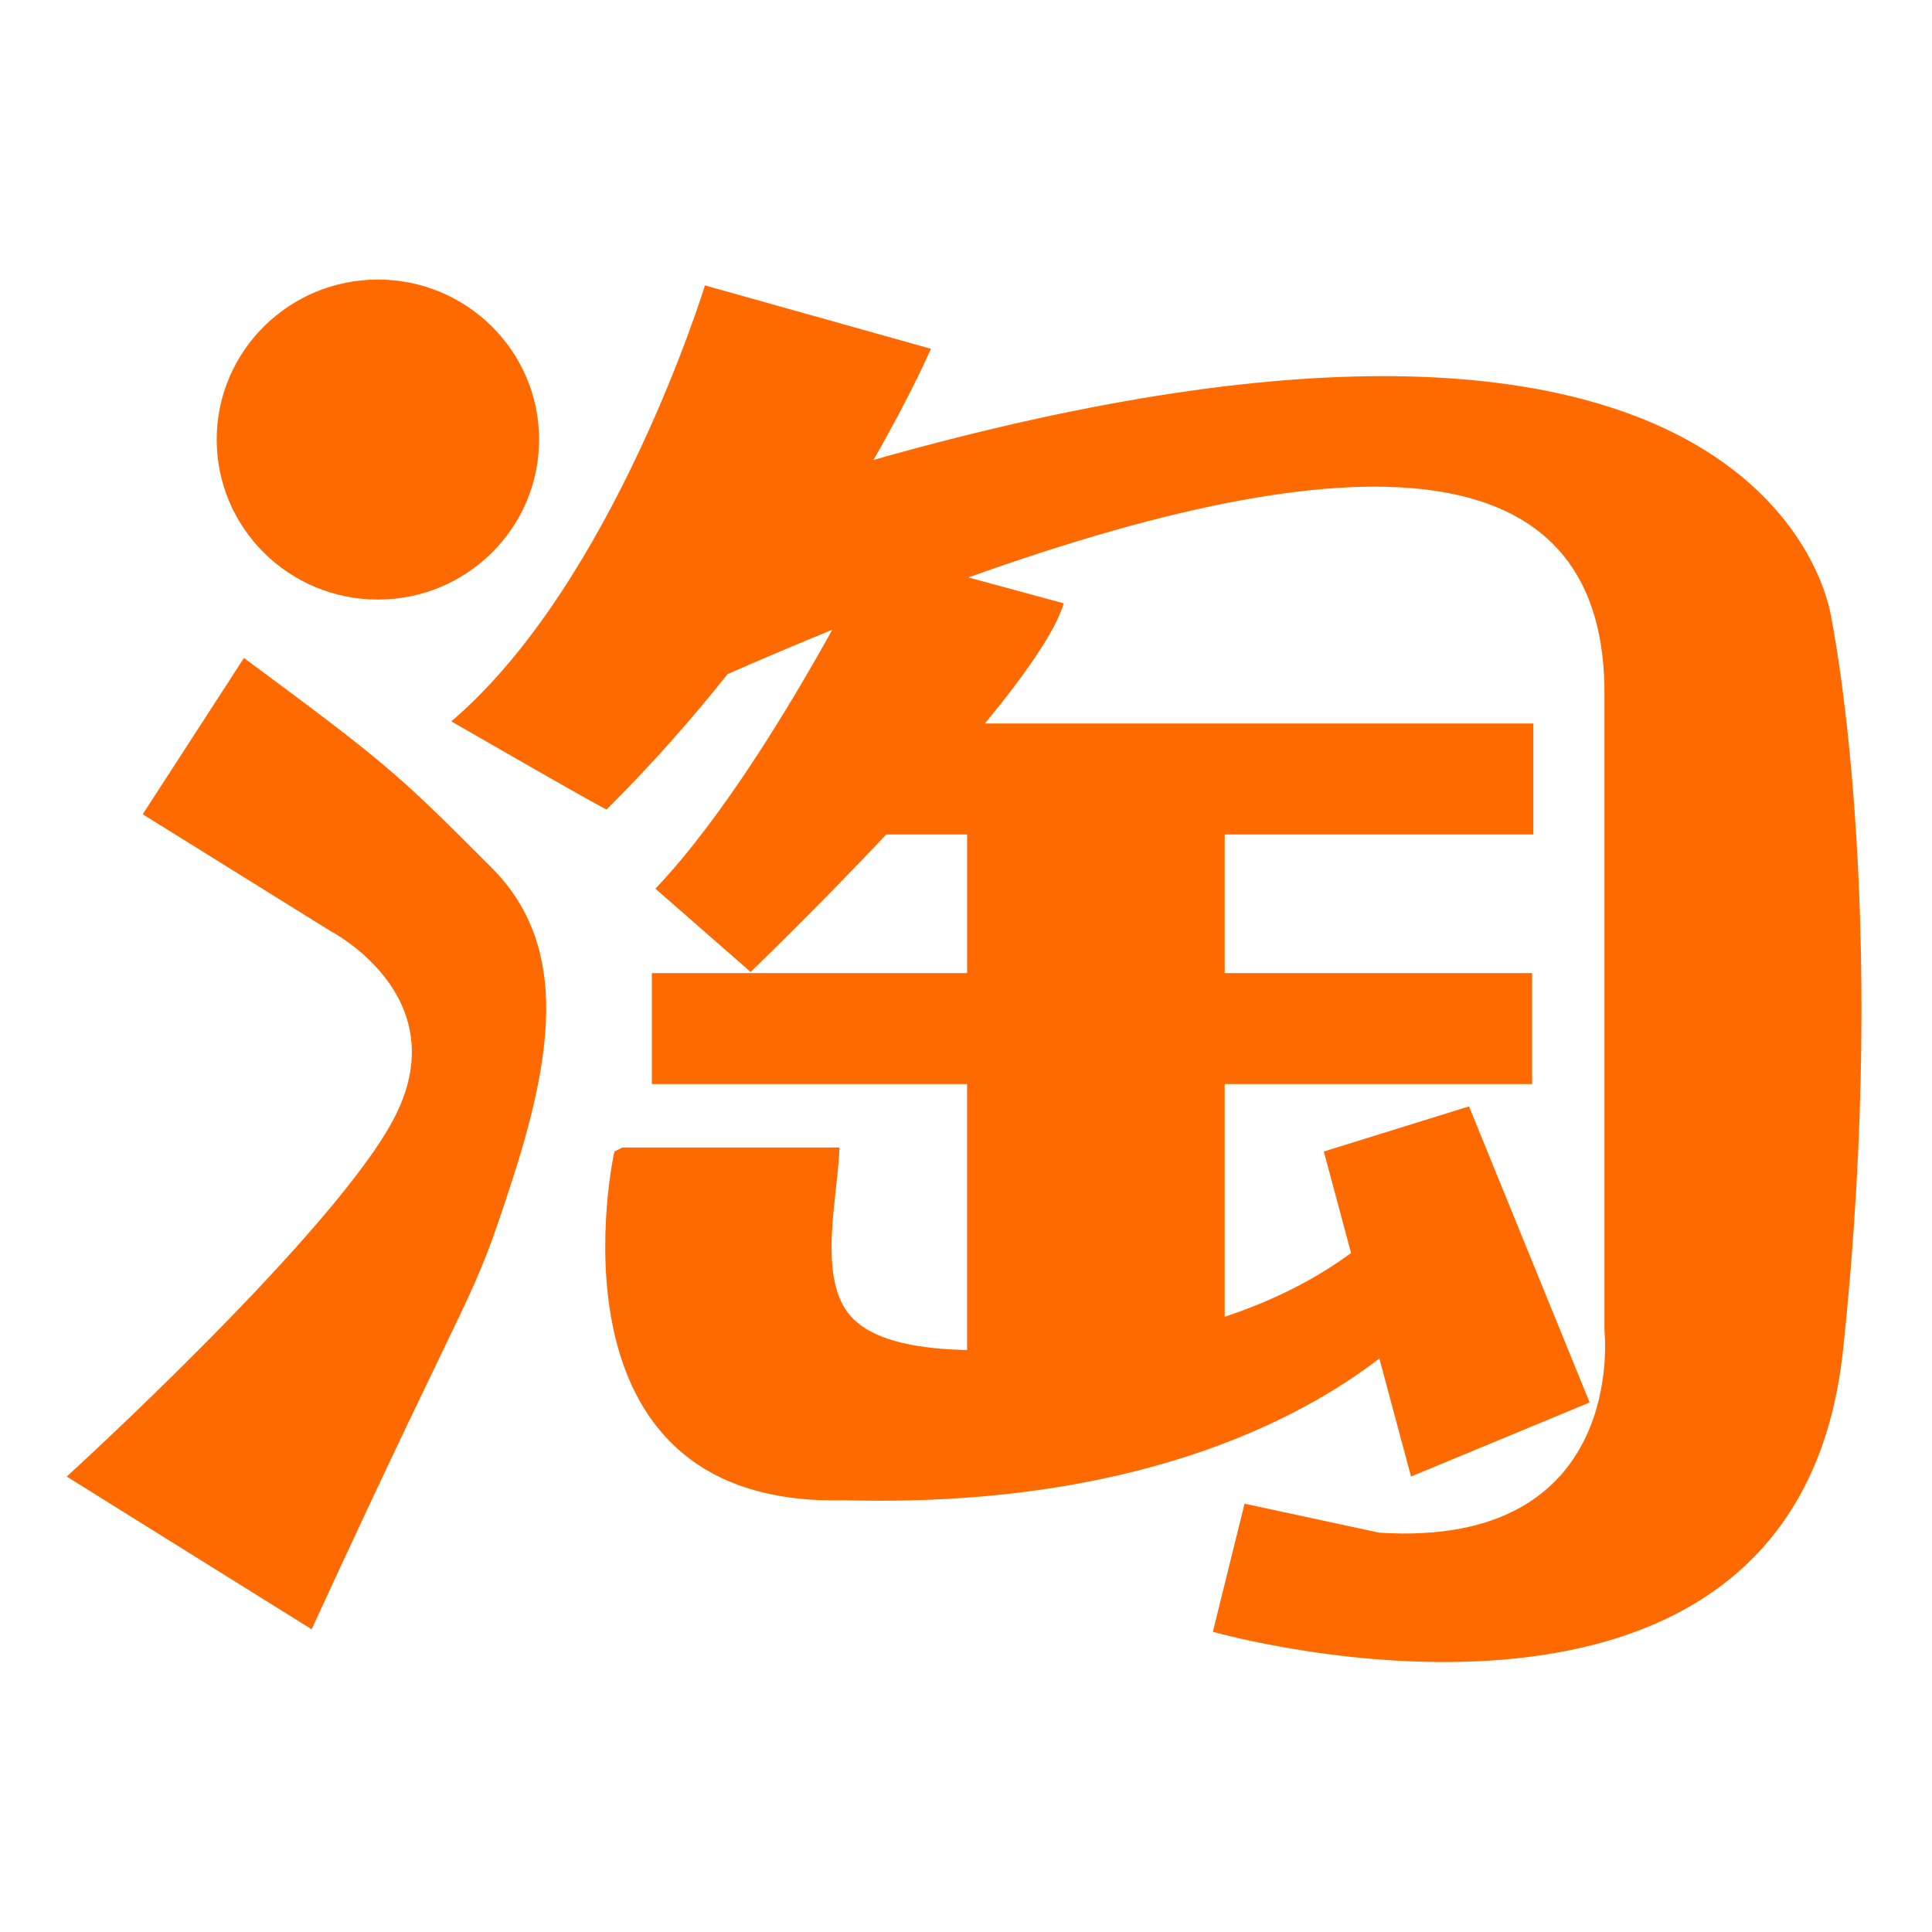 <?xml version="1.0" standalone="no"?><!DOCTYPE svg PUBLIC "-//W3C//DTD SVG 1.1//EN" "http://www.w3.org/Graphics/SVG/1.1/DTD/svg11.dtd"><svg t="1590649324768" class="icon" viewBox="0 0 1024 1024" version="1.1" xmlns="http://www.w3.org/2000/svg" p-id="17722" width="32" height="32" xmlns:xlink="http://www.w3.org/1999/xlink"><defs><style type="text/css"></style></defs><path d="M129.307 348.729l-53.662 82.848 99.451 61.857c0 0 66.156 33.941 34.733 97.375-29.822 60.178-174.474 191.803-174.474 191.803l129.817 80.938c89.543-194.575 83.882-168.57 106.487-238.569 23.117-71.425 28.014-125.873-11.169-165.162-50.56-50.736-56.031-55.392-131.182-111.091z" p-id="17723" fill="#ff6a00"></path><path d="M462.95 243.771c20.519-35.675 30.433-58.906 30.433-58.906l-119.742-33.587c0 0-48.294 157.554-134.423 231.062 0 0 83.302 48.066 82.34 46.667 23.98-23.868 45.315-48.143 64.080-71.73 19.033-8.321 37.519-16.182 55.481-23.509-22.085 39.87-57.949 99.588-93.734 137.247l50.442 44.123c0 0 34.348-32.978 71.922-72.851h42.837v73.484h-167.073v58.804h167.072v140.988c-2.103-0.103-4.215-0.103-6.286-0.23-18.463-0.94-47.178-4.019-58.383-21.65-13.679-21.58-3.676-61.245-2.98-85.47h-115.070l-4.251 2.112c0 0-42.022 189.054 121.867 184.829 153.457 4.147 241.418-42.673 283.607-75.139l16.788 62.569 94.659-39.26-63.932-156.921-76.945 23.921 14.43 53.788c-19.833 14.655-42.633 25.699-66.961 33.814v-123.353h162.926v-58.804h-162.927v-73.484h163.585v-58.829h-290.679c20.914-25.418 37.406-48.775 41.756-63.687l-50.546-13.714c217.207-77.759 338.308-64.4 337.151 63.051v336.099c0 0 13.006 115.568-119.358 107.147l-71.402-15.37-16.794 67.889c0 0 308.77 88.214 333.999-149.21 25.229-237.371-6.295-388.614-6.295-388.614s-27.899-219.102-507.594-83.278z" p-id="17724" fill="#ff6a00"></path><path d="M200.289 317.787c47.173 0 85.441-37.962 85.441-84.806 0-46.791-38.269-84.807-85.441-84.807-47.177 0-85.434 38.016-85.434 84.807 0 46.845 38.256 84.806 85.434 84.806z" p-id="17725" fill="#ff6a00"></path></svg>
